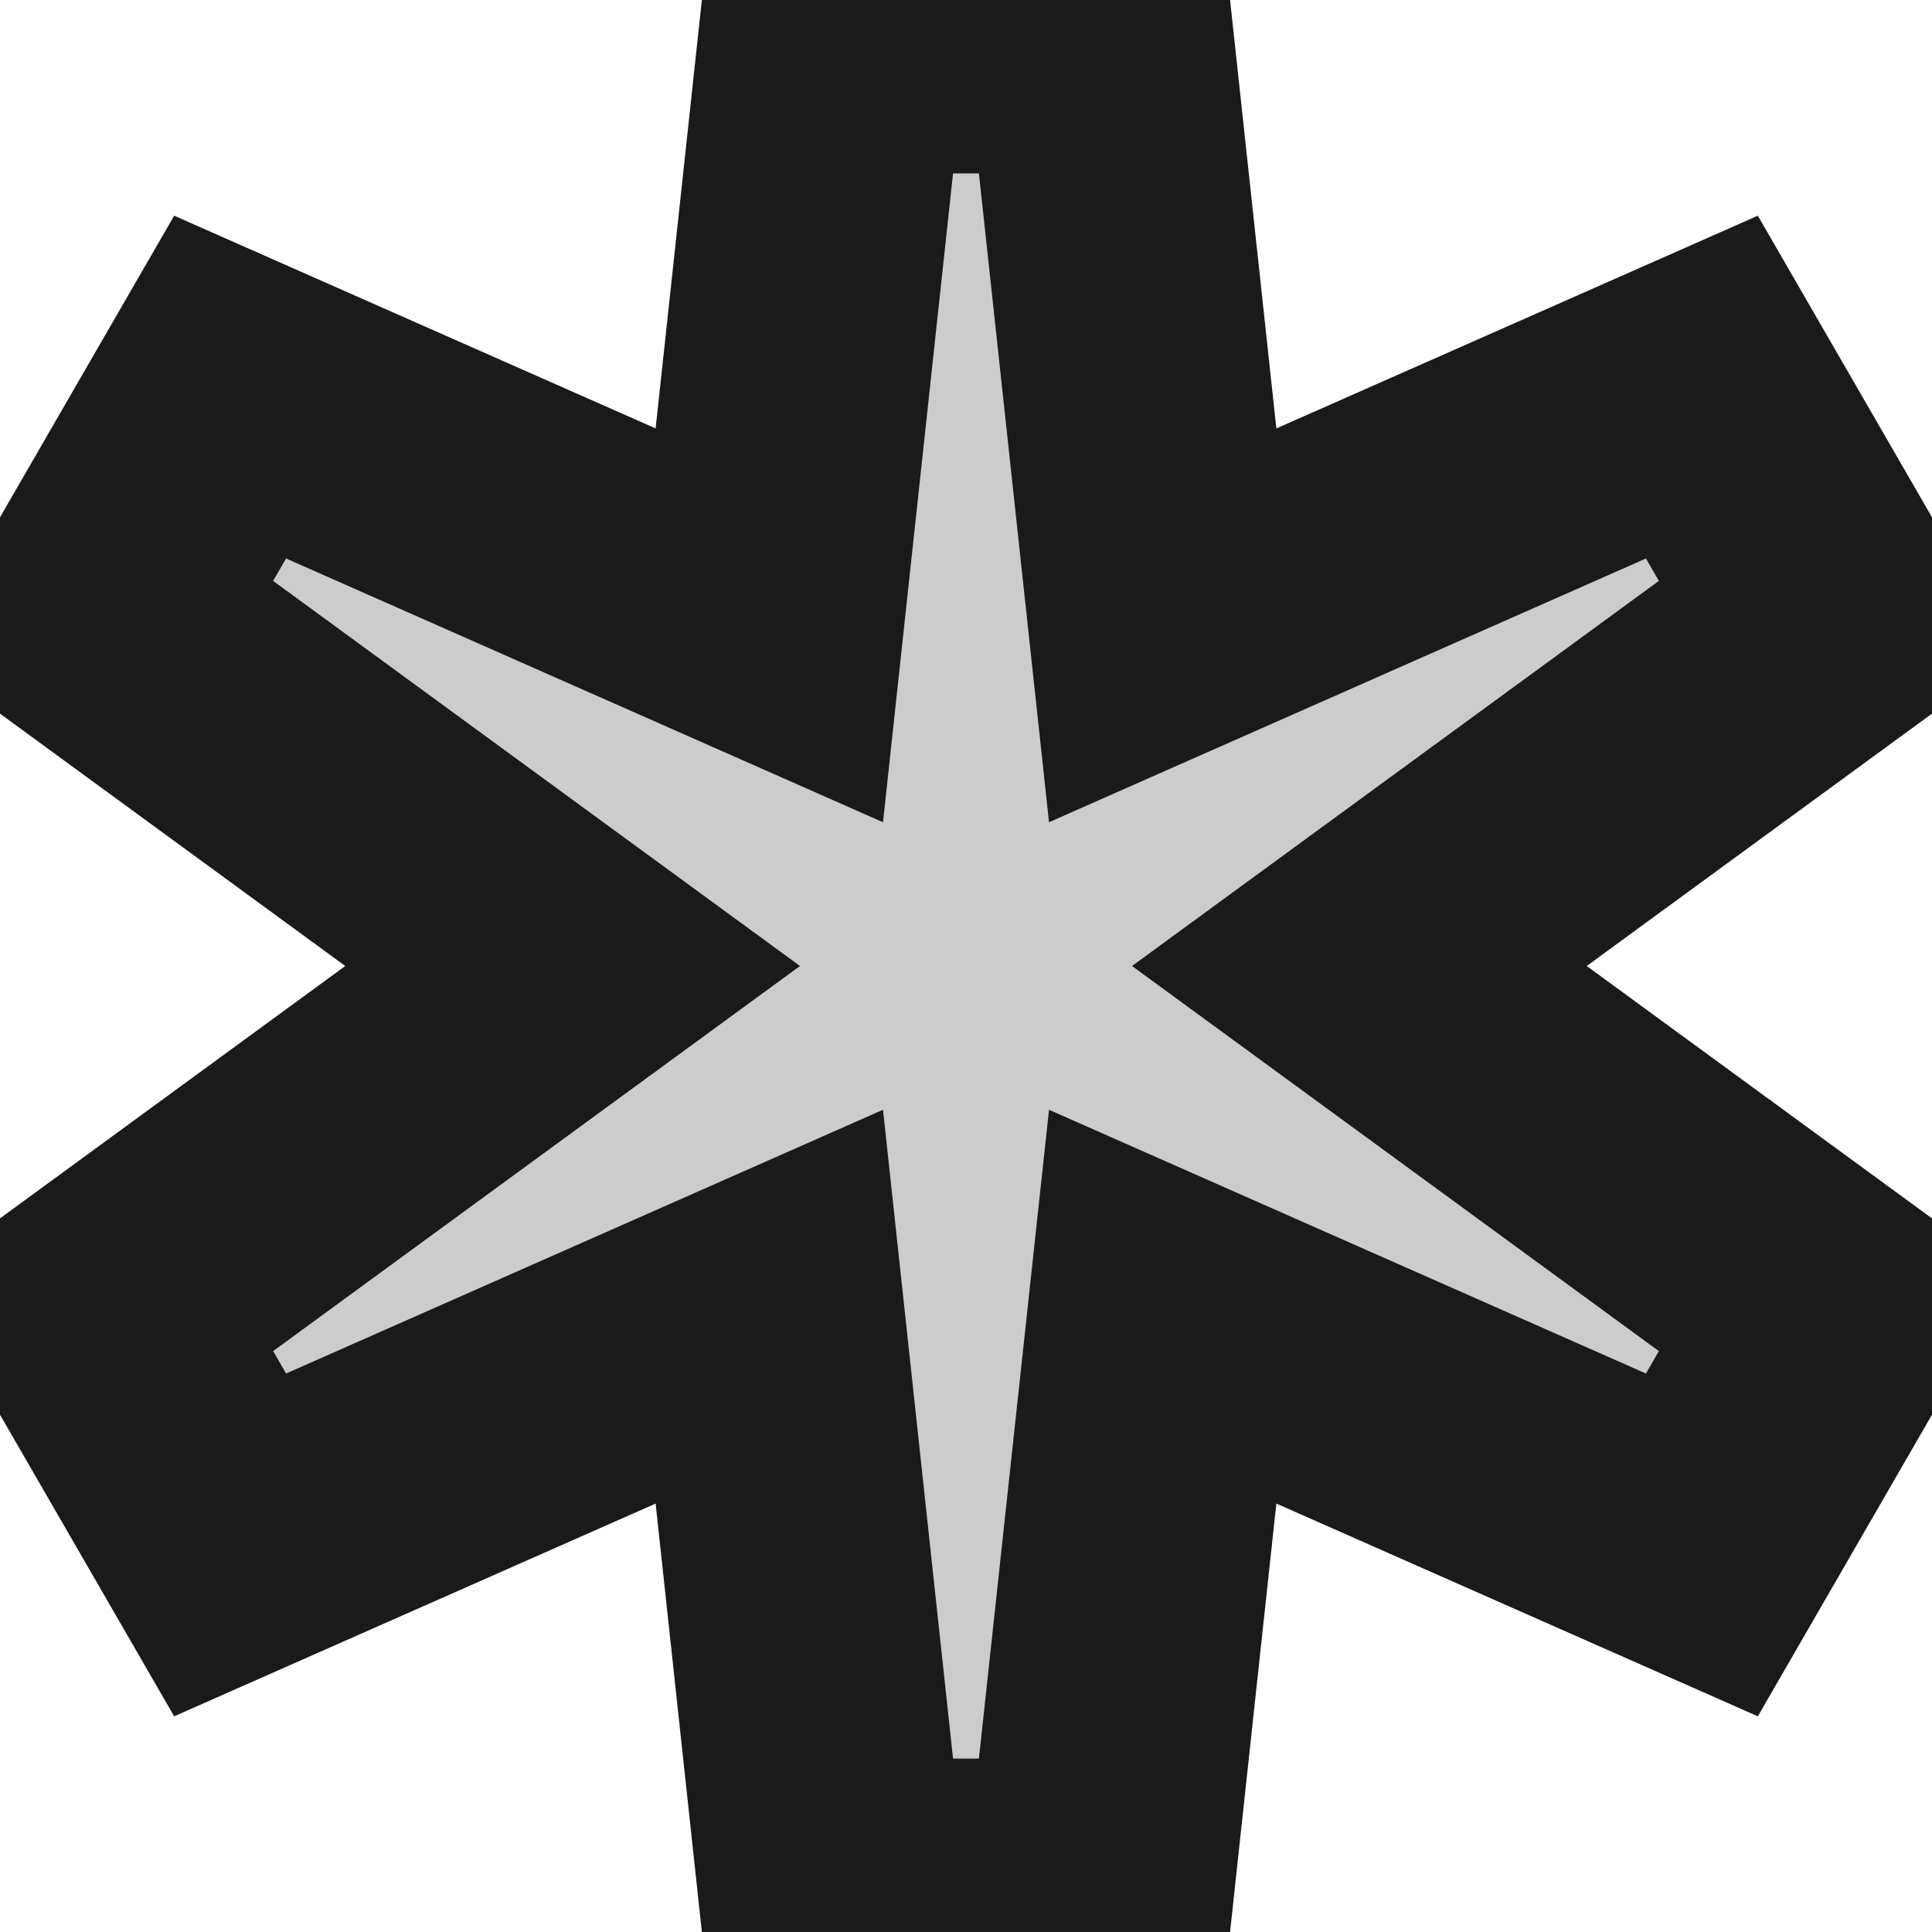 <svg width="36" height="36" viewBox="0 0 36 36" fill="none" xmlns="http://www.w3.org/2000/svg">
<path d="M15.514 0.731L14.335 11.652L4.288 7.213L1.802 11.518L10.67 18L1.802 24.482L4.288 28.787L14.335 24.348L15.514 35.269H20.485L21.665 24.348L31.712 28.787L34.198 24.482L25.33 18L34.198 11.518L31.712 7.213L21.665 11.652L20.485 0.731L15.514 0.731Z" fill="#CCCCCC" stroke="#1A1A1A" stroke-width="5"/>
</svg>
